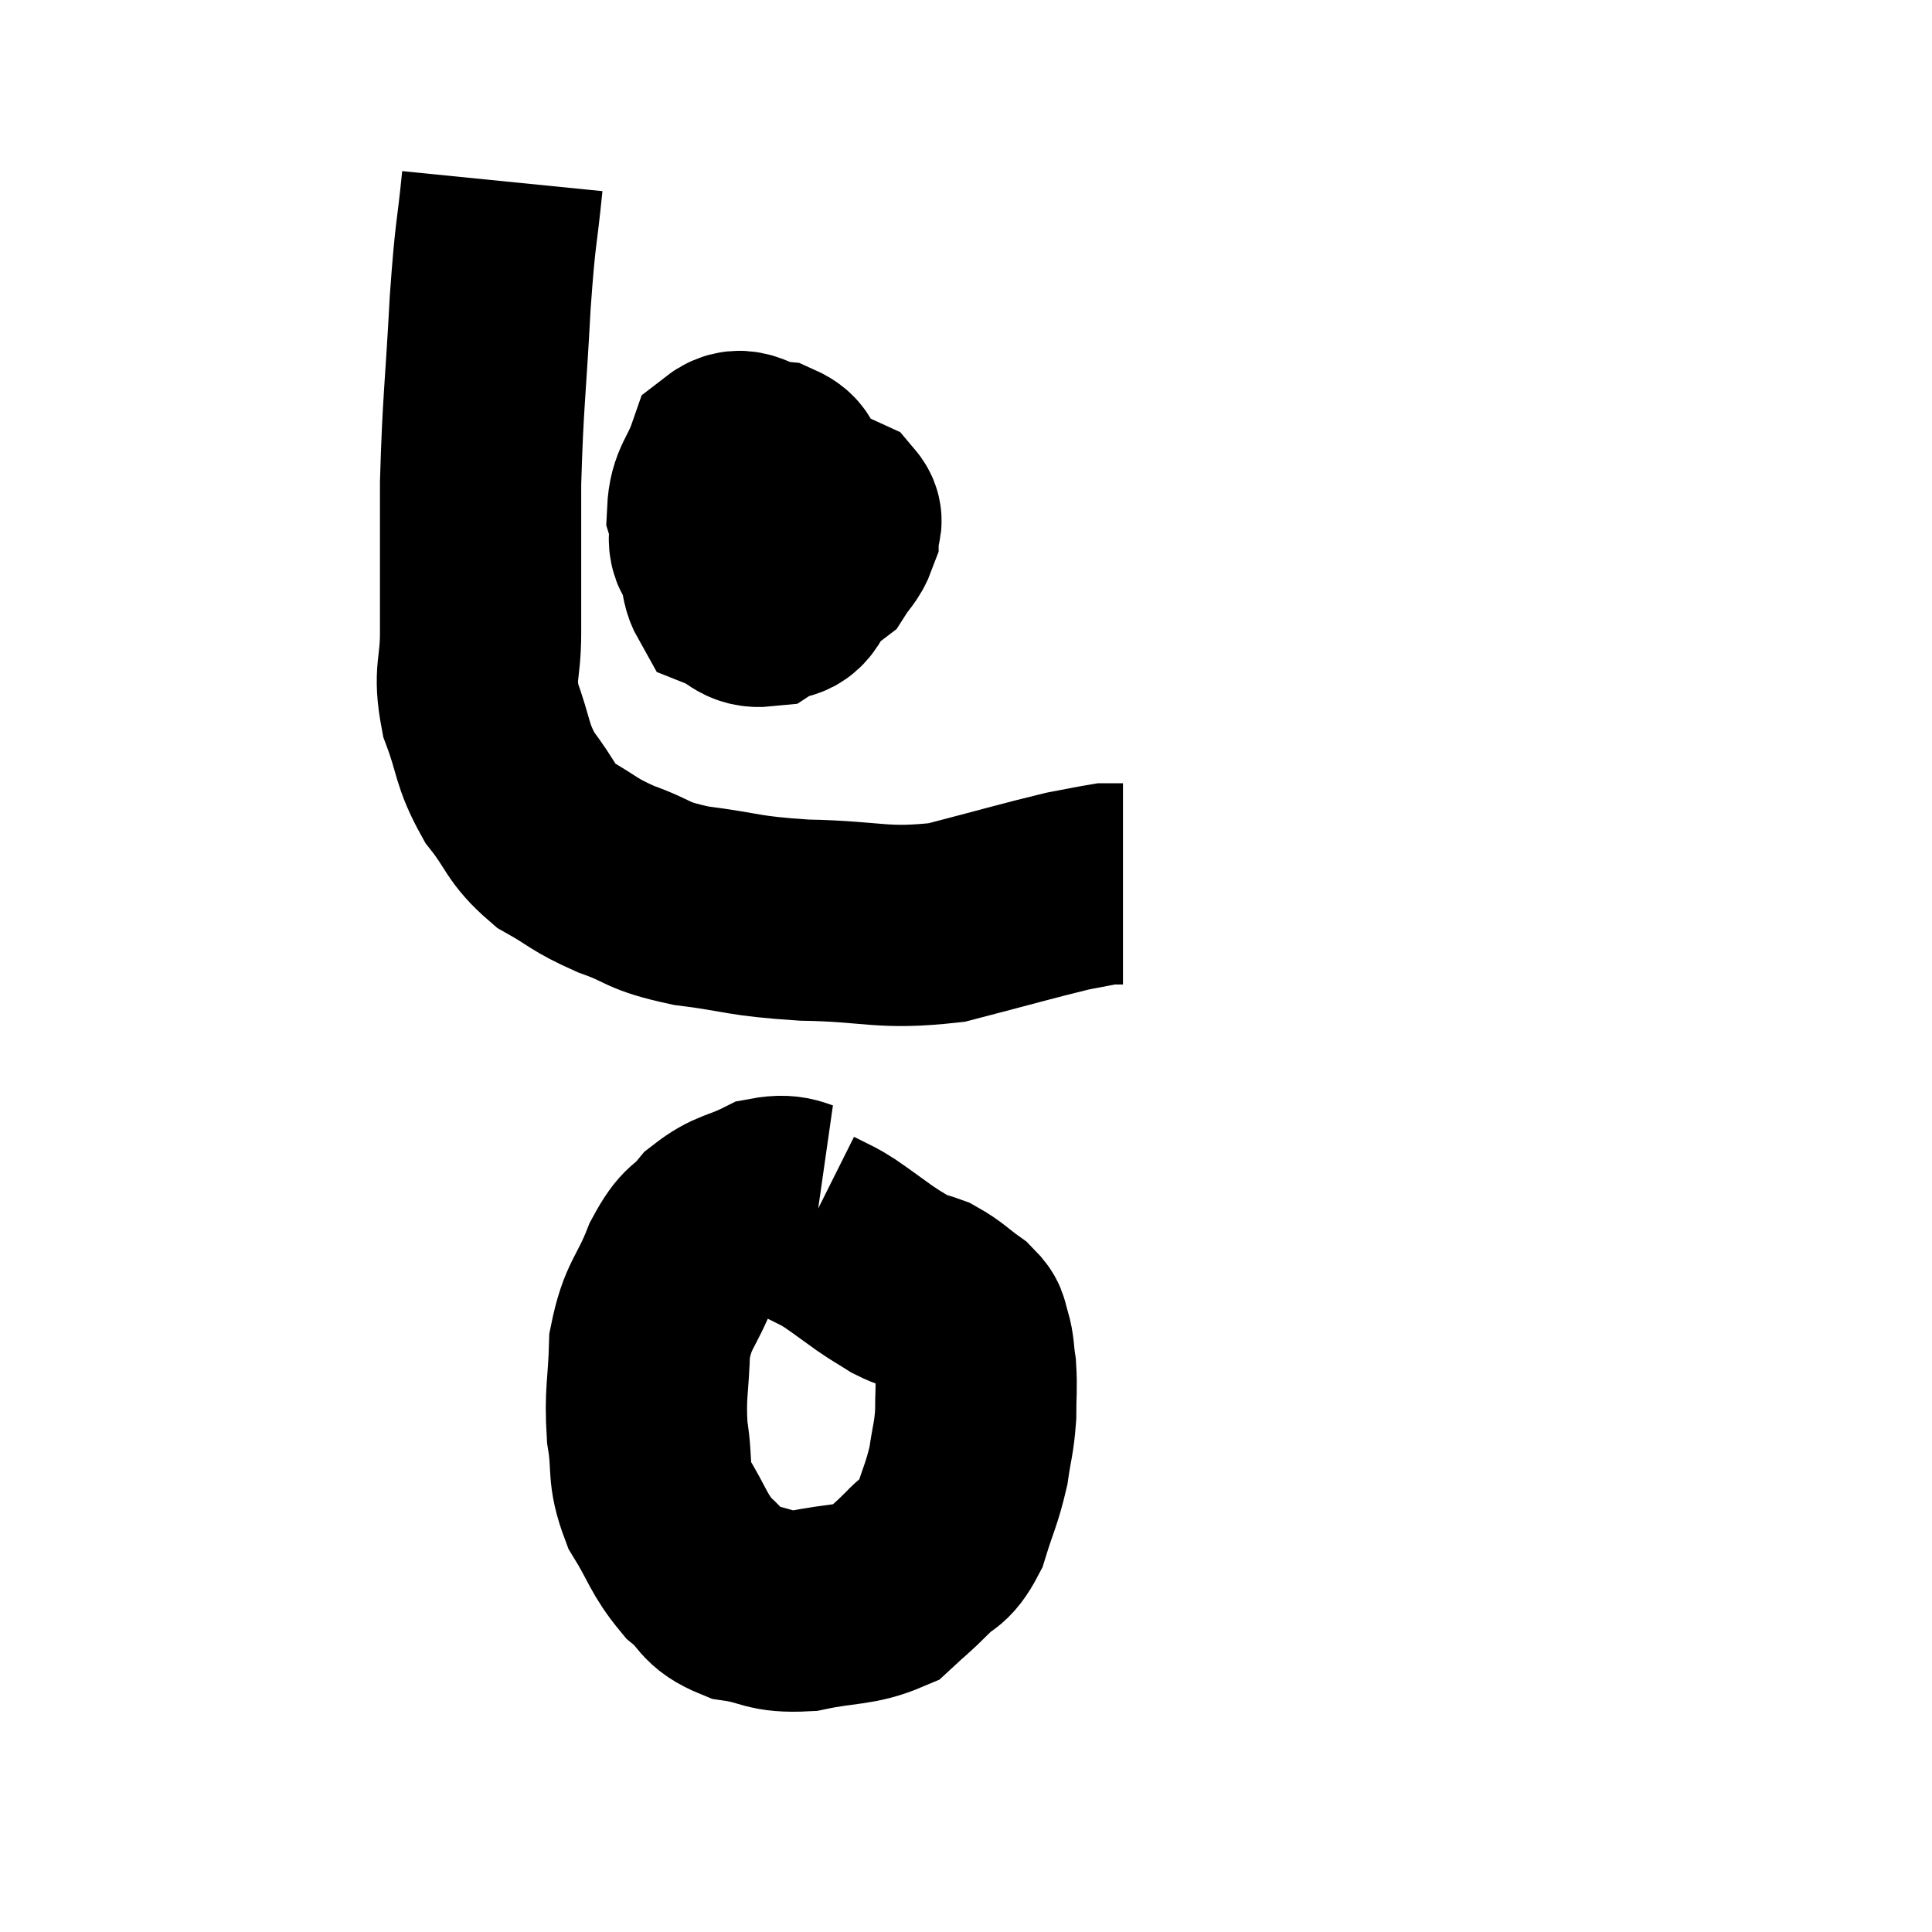 <svg width="48" height="48" viewBox="0 0 48 48" xmlns="http://www.w3.org/2000/svg"><path d="M 12.48 4.5 C 12.33 6, 12.315 5.625, 12.18 7.5 C 12.06 9.75, 12 9.945, 11.94 12 C 11.94 13.86, 11.94 14.31, 11.94 15.72 C 11.94 16.68, 11.76 16.68, 11.94 17.64 C 12.3 18.6, 12.195 18.72, 12.66 19.56 C 13.23 20.28, 13.14 20.43, 13.8 21 C 14.55 21.42, 14.46 21.465, 15.3 21.84 C 16.23 22.17, 15.99 22.245, 17.16 22.5 C 18.57 22.68, 18.39 22.755, 19.98 22.86 C 21.75 22.89, 21.885 23.1, 23.52 22.92 C 25.02 22.53, 25.53 22.38, 26.52 22.14 C 27 22.05, 27.21 22.005, 27.48 21.96 C 27.54 21.96, 27.57 21.96, 27.6 21.96 C 27.6 21.96, 27.555 21.96, 27.6 21.96 C 27.69 21.96, 27.705 21.96, 27.78 21.96 C 27.84 21.96, 27.87 21.96, 27.9 21.96 L 27.9 21.96" fill="none" stroke="black" stroke-width="5"></path><path d="M 19.2 11.28 C 18.57 12.27, 18.225 12.405, 17.94 13.26 C 18 13.98, 17.805 14.25, 18.06 14.7 C 18.51 14.88, 18.525 15.105, 18.96 15.06 C 19.38 14.79, 19.575 15.03, 19.8 14.52 C 19.83 13.77, 19.89 13.635, 19.86 13.02 C 19.77 12.54, 19.845 12.45, 19.68 12.06 C 19.44 11.76, 19.605 11.64, 19.2 11.46 C 18.63 11.4, 18.465 11.025, 18.06 11.34 C 17.82 12.03, 17.61 12.09, 17.58 12.72 C 17.76 13.29, 17.4 13.515, 17.94 13.86 C 18.84 13.98, 19.125 14.085, 19.74 14.1 C 20.07 14.01, 20.13 14.13, 20.4 13.92 C 20.61 13.59, 20.715 13.545, 20.82 13.26 C 20.82 13.02, 20.985 12.975, 20.82 12.78 C 20.49 12.63, 20.355 12.555, 20.16 12.48 C 20.1 12.48, 20.115 12.48, 20.04 12.48 L 19.86 12.48" fill="none" stroke="black" stroke-width="5"></path><path d="M 20.34 29.94 C 19.71 29.85, 19.725 29.64, 19.08 29.76 C 18.42 30.09, 18.3 30, 17.76 30.42 C 17.34 30.93, 17.325 30.69, 16.92 31.44 C 16.53 32.43, 16.35 32.385, 16.14 33.42 C 16.11 34.5, 16.02 34.59, 16.08 35.58 C 16.23 36.48, 16.065 36.54, 16.38 37.38 C 16.86 38.16, 16.845 38.34, 17.34 38.94 C 17.85 39.36, 17.7 39.51, 18.36 39.78 C 19.17 39.9, 19.08 40.065, 19.98 40.02 C 20.97 39.81, 21.255 39.9, 21.96 39.6 C 22.38 39.21, 22.395 39.225, 22.8 38.82 C 23.19 38.4, 23.265 38.58, 23.58 37.98 C 23.82 37.2, 23.895 37.125, 24.06 36.42 C 24.15 35.79, 24.195 35.76, 24.24 35.16 C 24.24 34.59, 24.27 34.5, 24.24 34.02 C 24.18 33.63, 24.21 33.555, 24.12 33.24 C 24 33, 24.15 33.03, 23.88 32.76 C 23.46 32.46, 23.415 32.37, 23.04 32.16 C 22.71 32.04, 22.71 32.085, 22.38 31.92 C 22.05 31.71, 22.095 31.755, 21.72 31.5 C 21.3 31.2, 21.165 31.095, 20.88 30.9 C 20.73 30.81, 20.775 30.825, 20.58 30.72 C 20.34 30.6, 20.22 30.54, 20.1 30.48 L 20.1 30.48" fill="none" stroke="black" stroke-width="5"></path></svg>